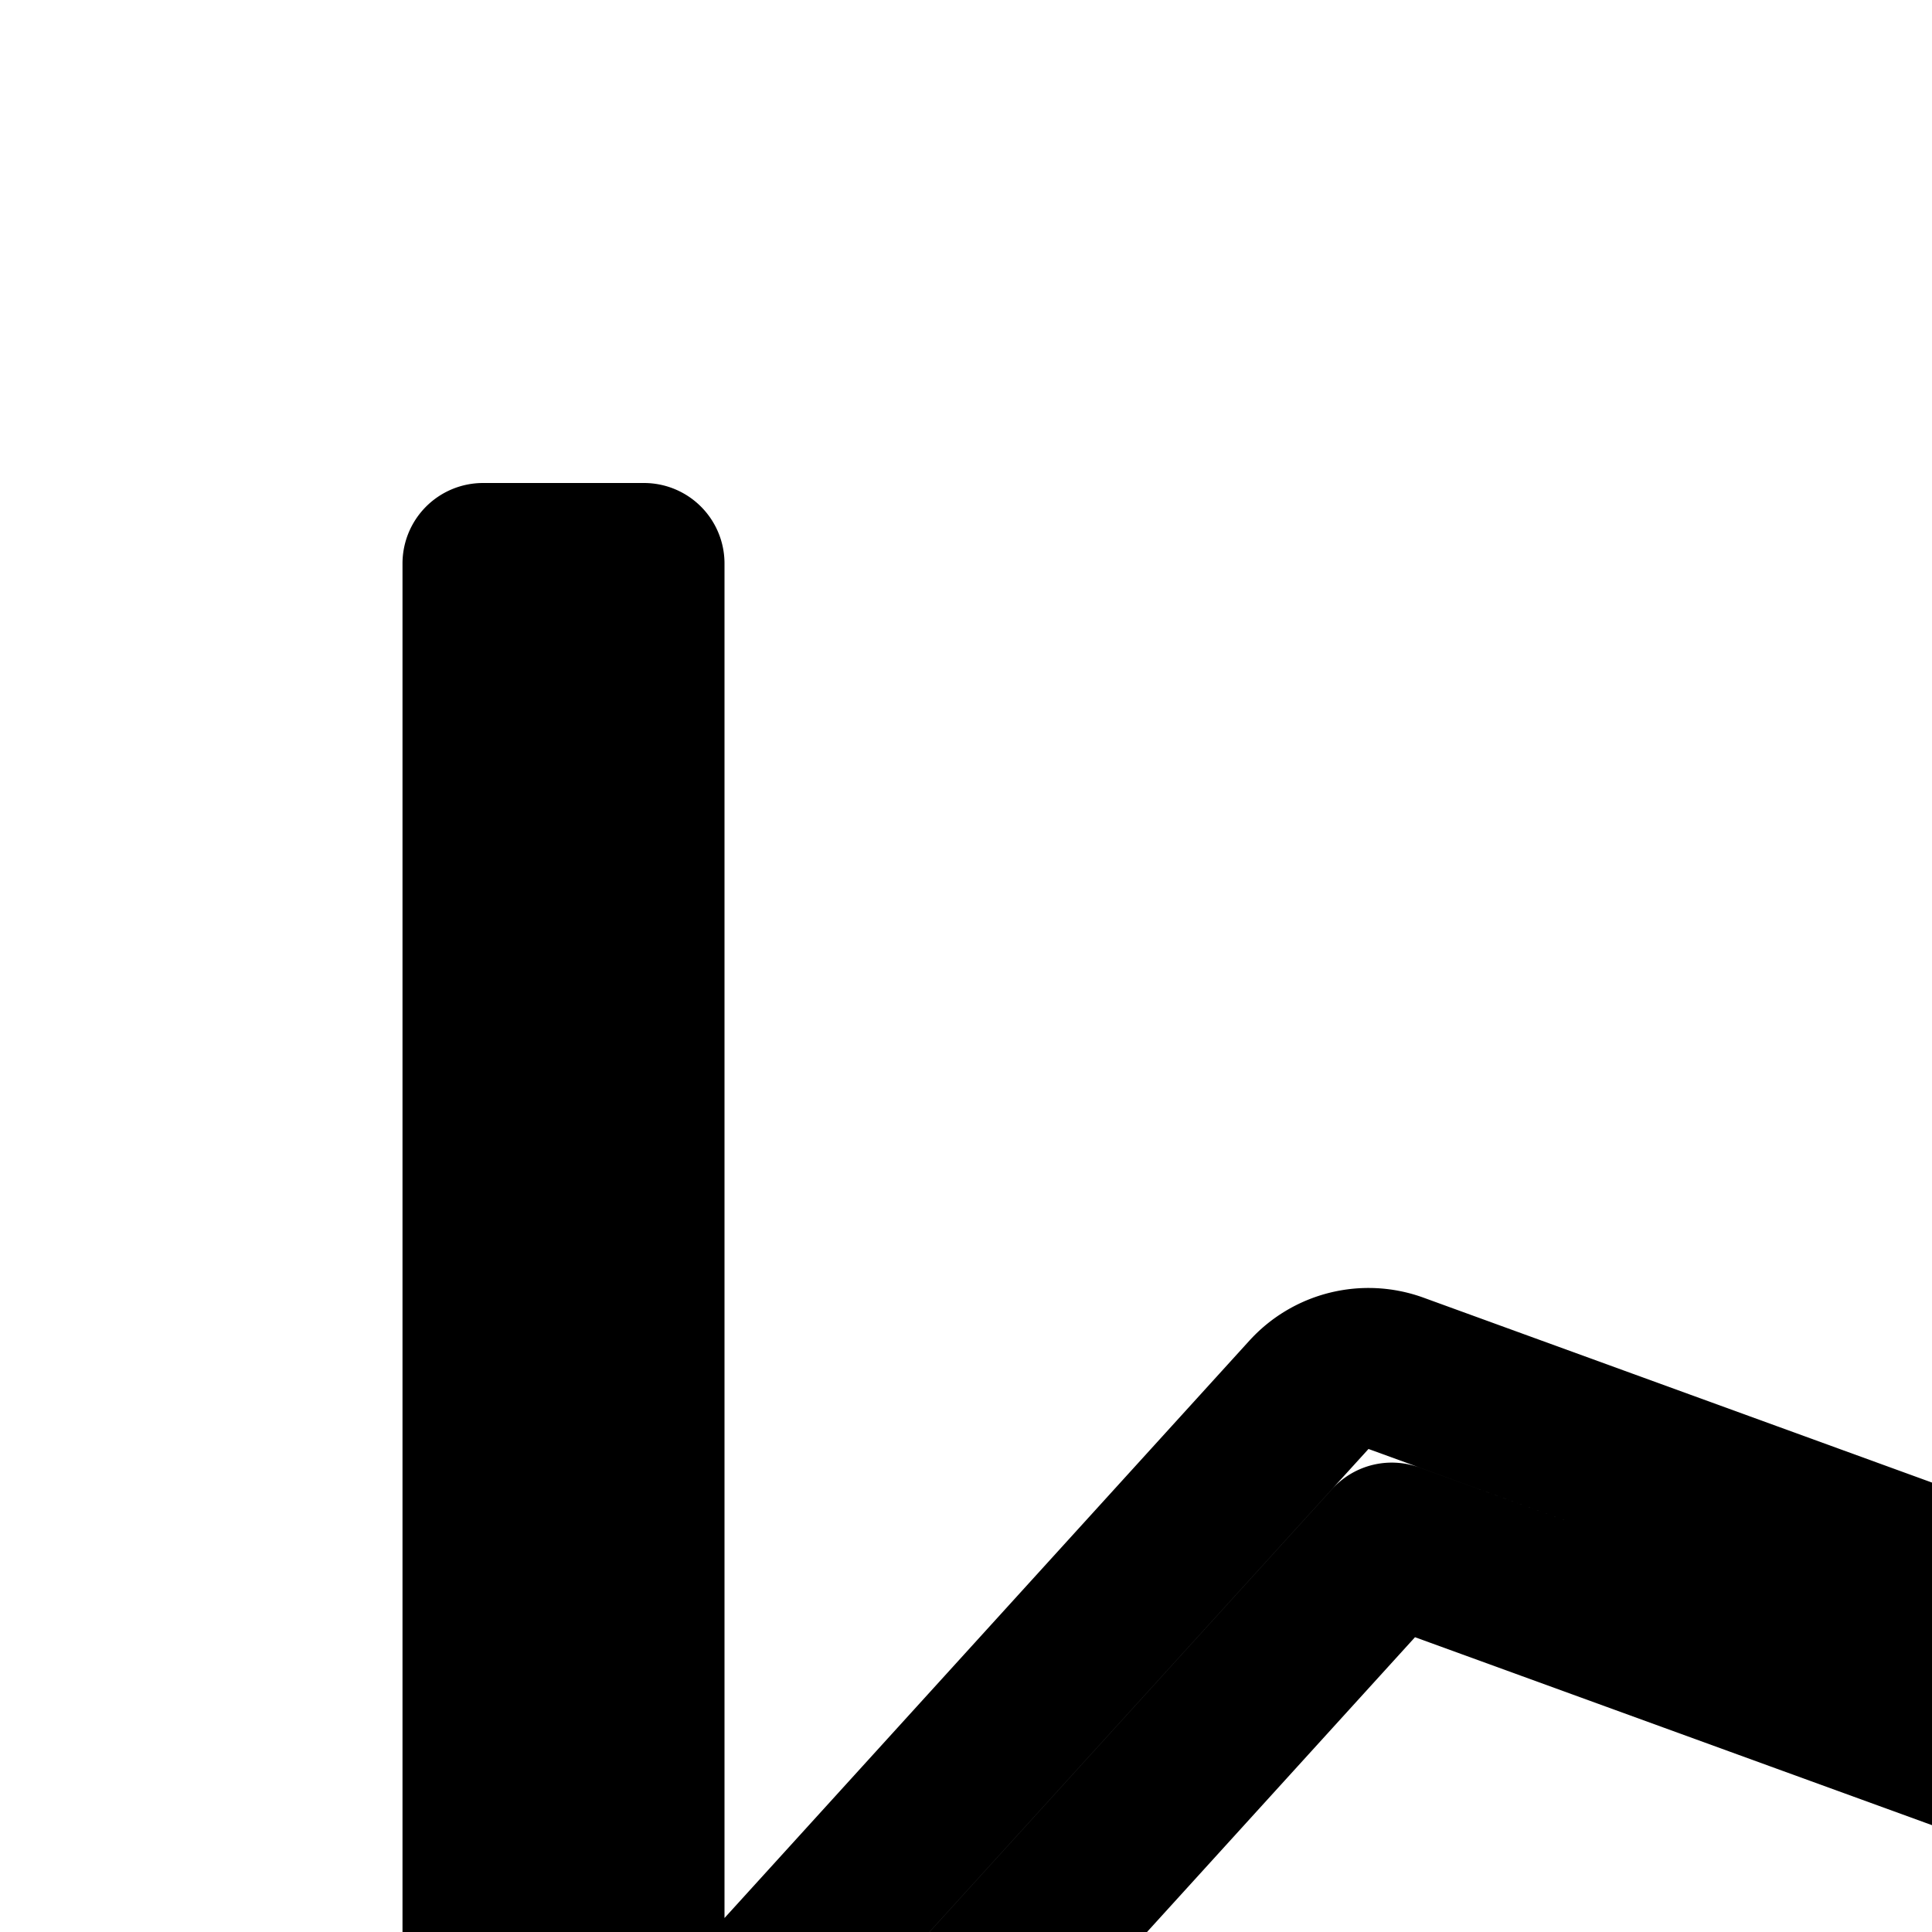 <svg
  xmlns="http://www.w3.org/2000/svg"
  width="24"
  height="24"
  viewBox="0 0 24 24"
  fill="none"
  stroke="currentColor"
  stroke-width="2"
  stroke-linecap="round"
  stroke-linejoin="round"
>
  <path d="M6 41a1 1 0 0 0 1 1h34v-2H8v-.638l9.331-11.198 11.353 3.785a1 1 0 0 0 1.084-.309l10-12-1.536-1.28-9.563 11.476-11.353-3.785a1 1 0 0 0-1.084.309L8 36.238v-6.851l9.289-10.218 10.37 3.77a1 1 0 0 0 1.11-.299l10-12-1.537-1.28-9.55 11.46-10.34-3.76a1 1 0 0 0-1.082.267L8 26.413V7H6z" />
</svg>
